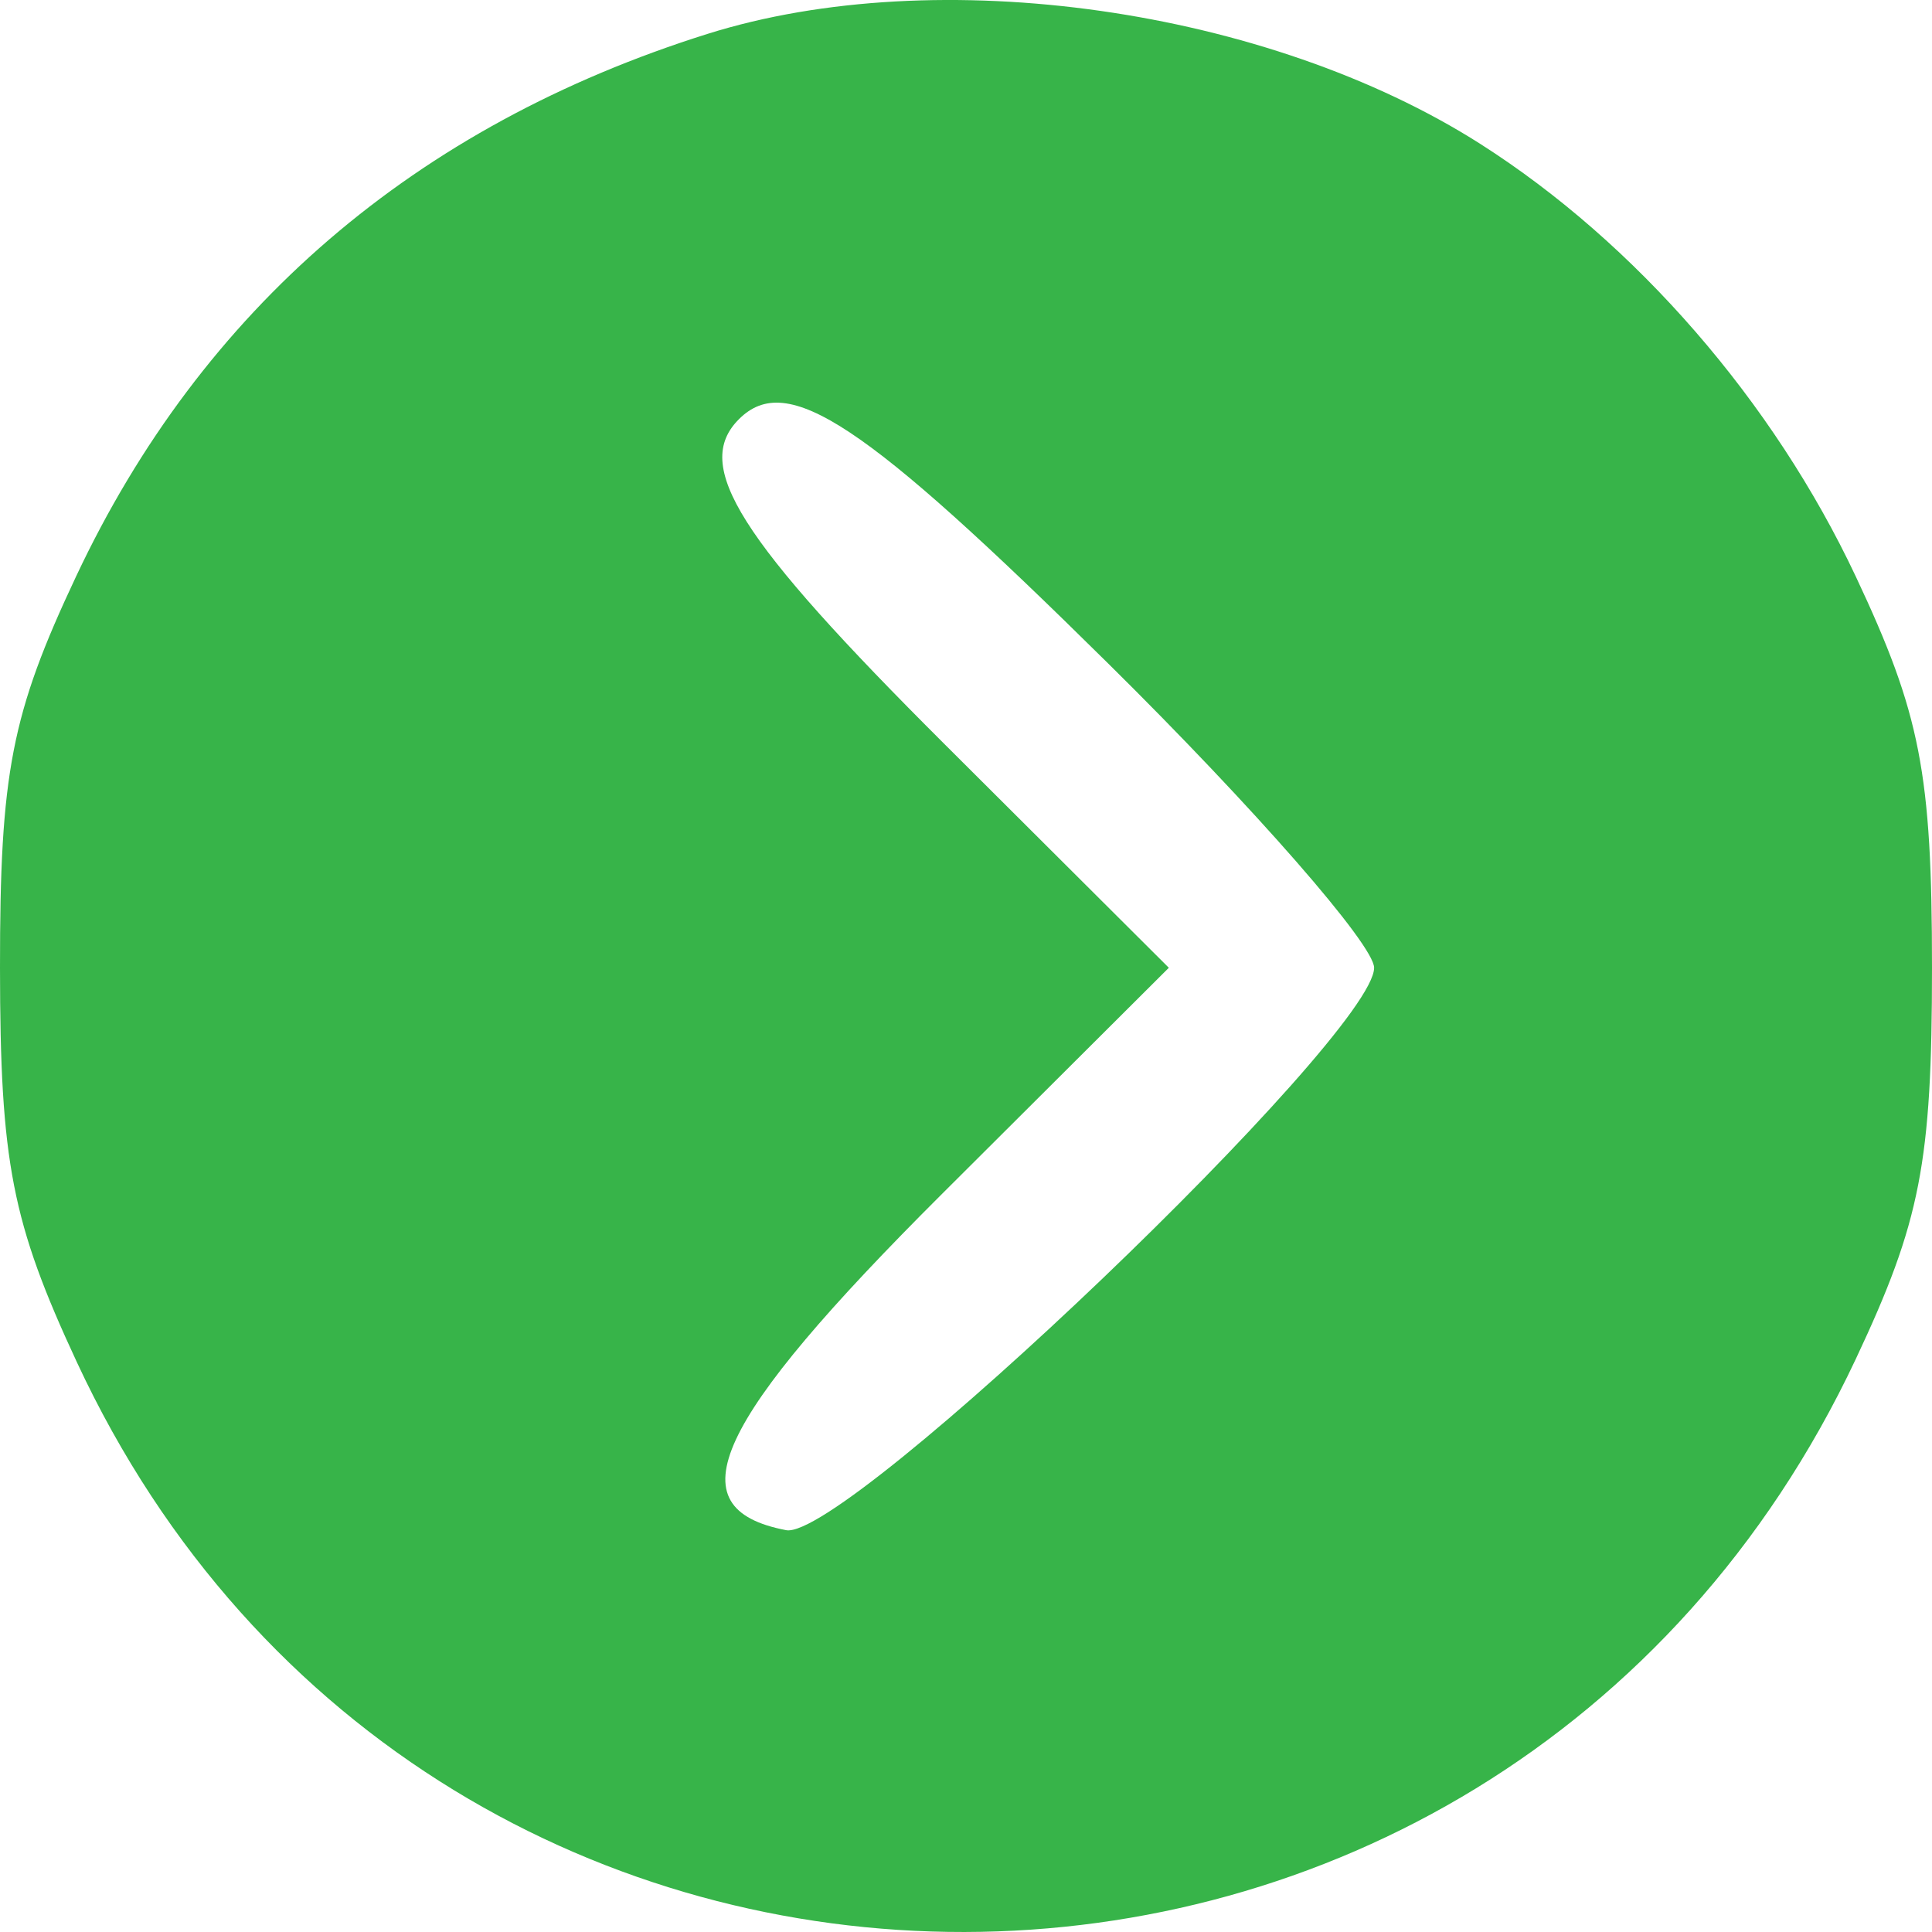 <svg width="70" height="70" viewBox="0 0 70 70" fill="none" xmlns="http://www.w3.org/2000/svg">
<path fill-rule="evenodd" clip-rule="evenodd" d="M25.631 1.229C15.039 4.56 7.315 11.197 2.757 20.884C0.41 25.868 -0.004 28.002 2.77483e-05 35.064C0.004 42.111 0.428 44.286 2.784 49.352C15.614 76.933 54.229 76.868 67.237 49.244C69.583 44.262 70 42.122 70 35.064C70 28.006 69.583 25.866 67.237 20.884C64.252 14.543 59.27 8.804 53.636 5.215C45.923 0.302 33.982 -1.398 25.631 1.229ZM40.156 24.044C45.453 29.277 49.787 34.237 49.787 35.064C49.787 37.527 30.631 55.852 28.484 55.441C24.389 54.659 25.847 51.518 34.14 43.249L42.349 35.064L34.236 26.975C26.738 19.499 25.077 16.87 26.781 15.18C28.527 13.448 31.276 15.268 40.156 24.044Z" fill="#37B449"/>
</svg>
